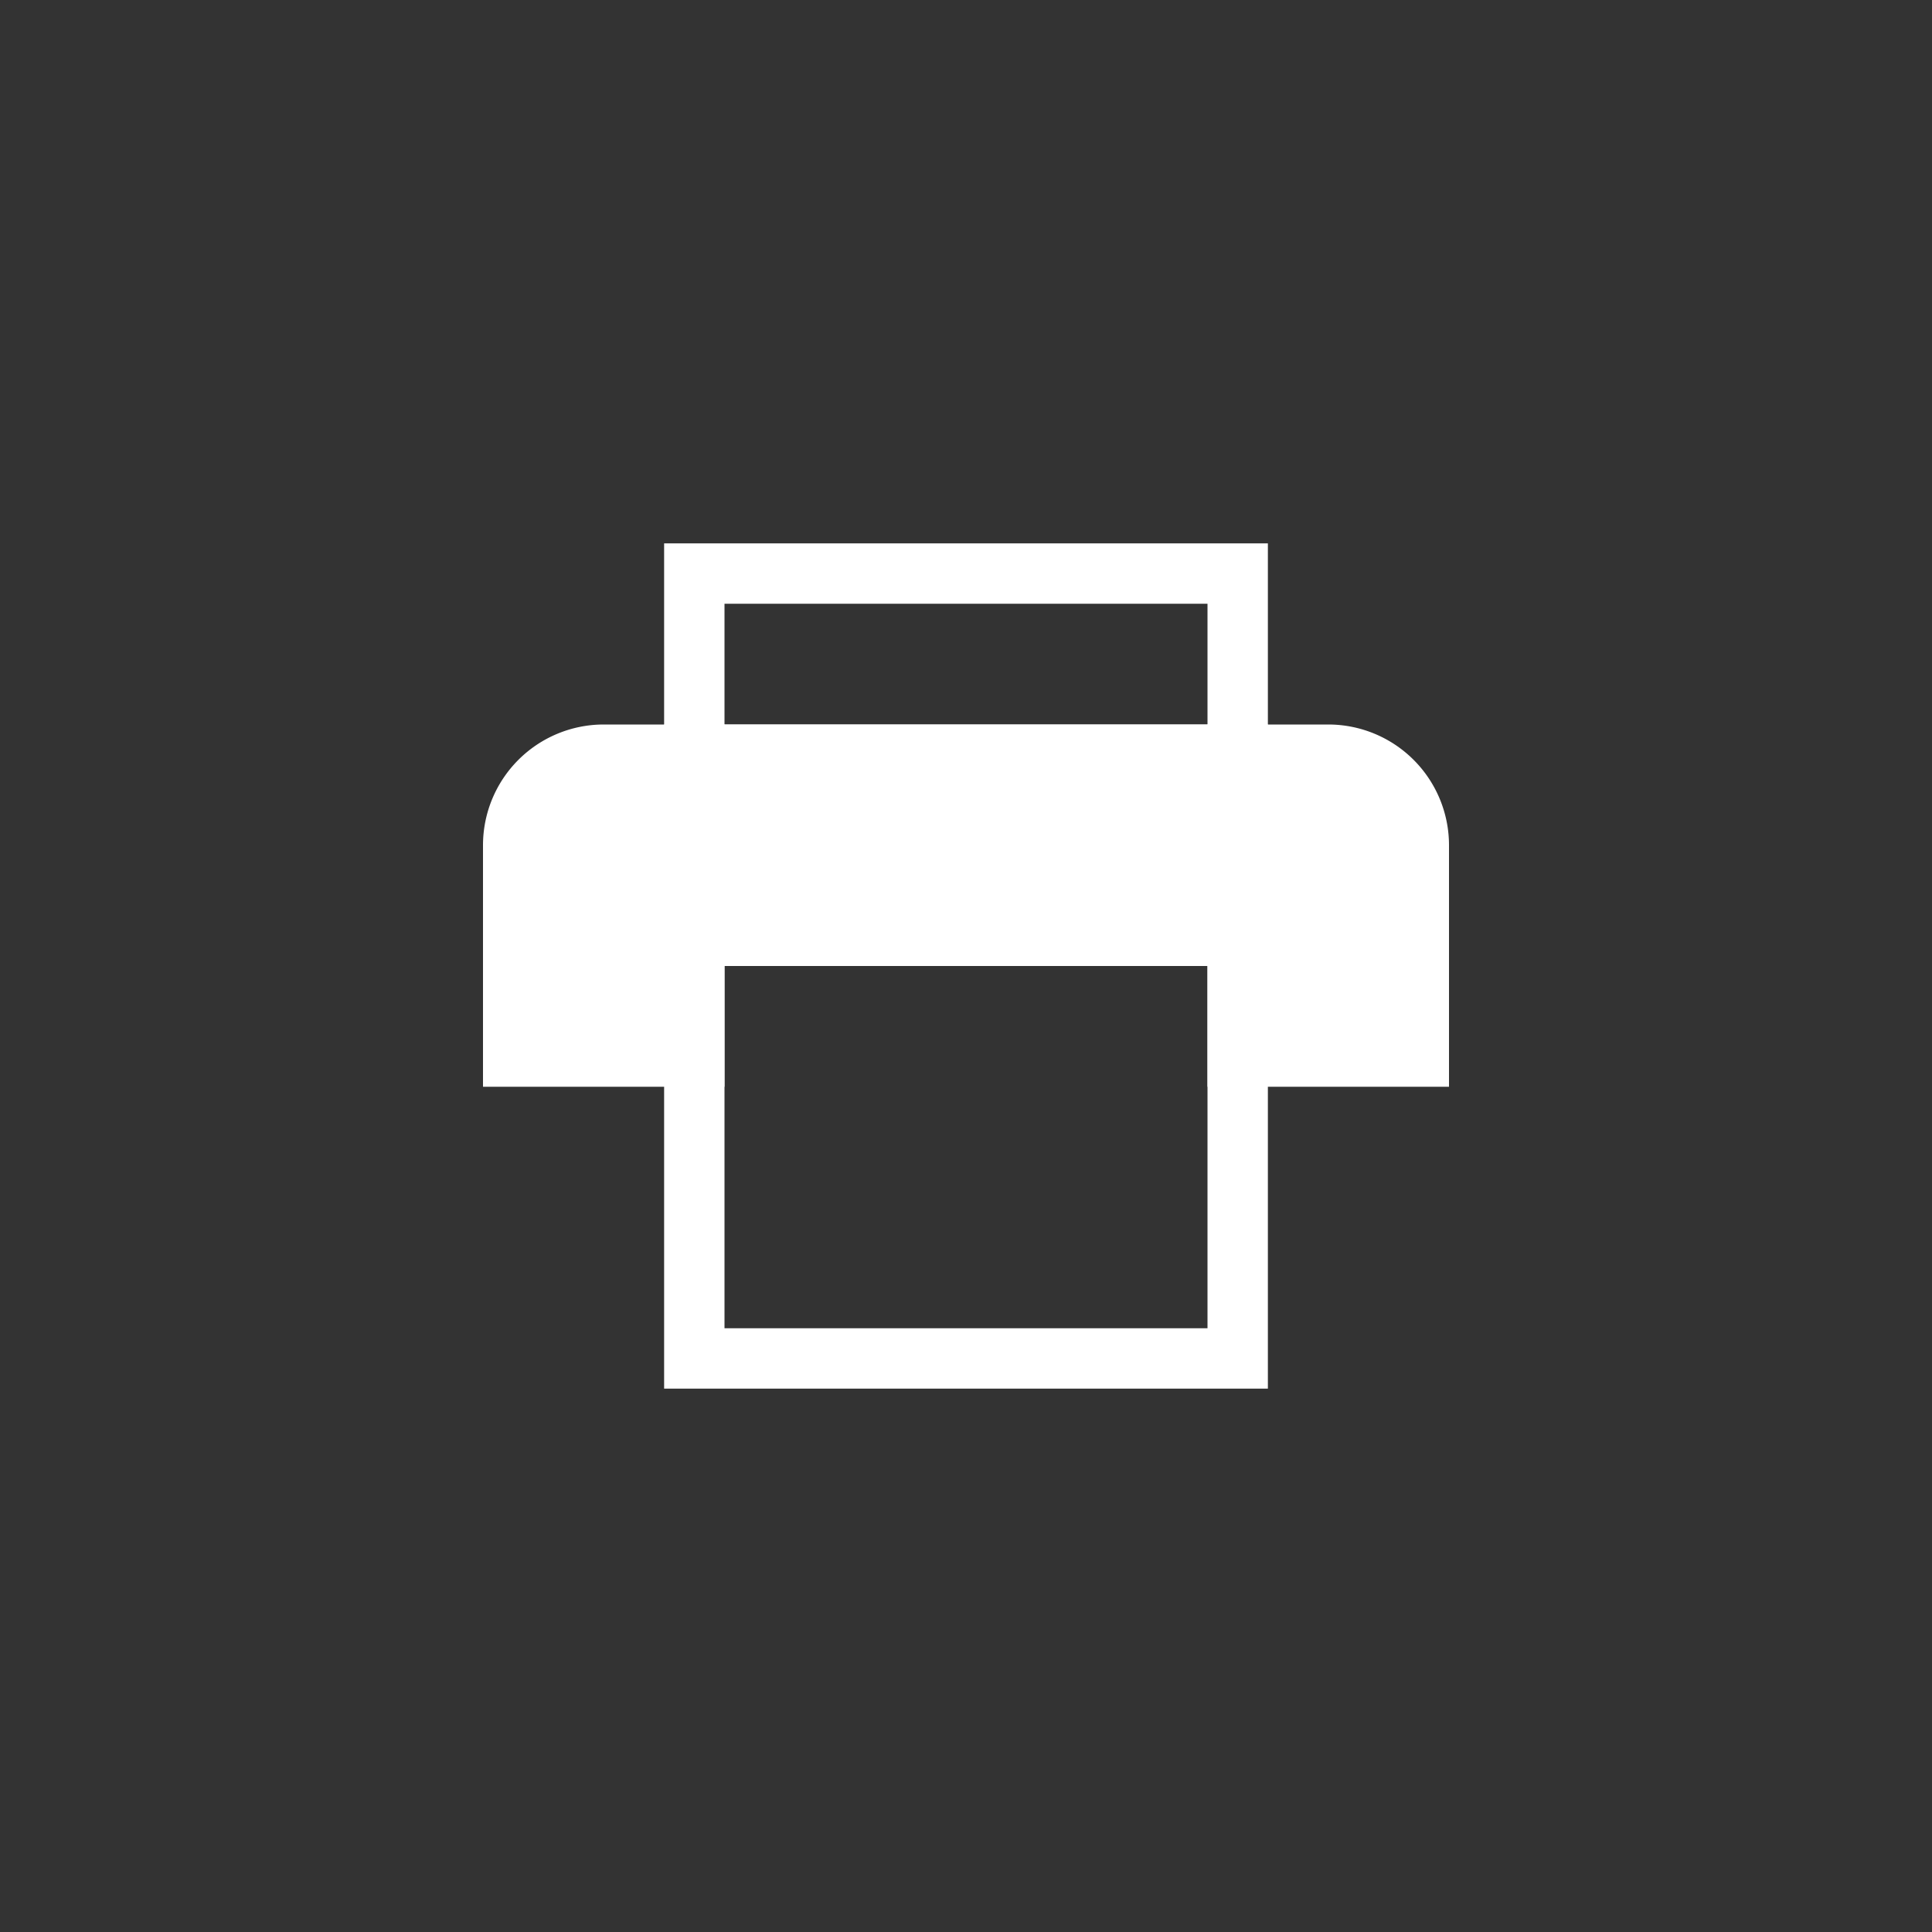 <svg xmlns="http://www.w3.org/2000/svg" width="32" height="32" viewBox="0 0 32 32">
    <rect x="0" y="0" width="32" height="32" fill="#333333" stroke="none"/>
    <g fill="none" fill-rule="evenodd">
        <path d="M0 0h32v32H0z" opacity=".2"/>
        <path stroke="#FFF" d="M11.5 15.5h9v7h-9z"/>
        <path fill="#FFF" d="M10 12h2v6H8v-4a2 2 0 0 1 2-2zM20 12h2a2 2 0 0 1 2 2v4h-4v-6z"/>
        <path fill="#FFF" d="M11 12h10v4H11z"/>
        <path stroke="#FFF" d="M11.5 9.5h9v3h-9z"/>
    </g>
</svg>
